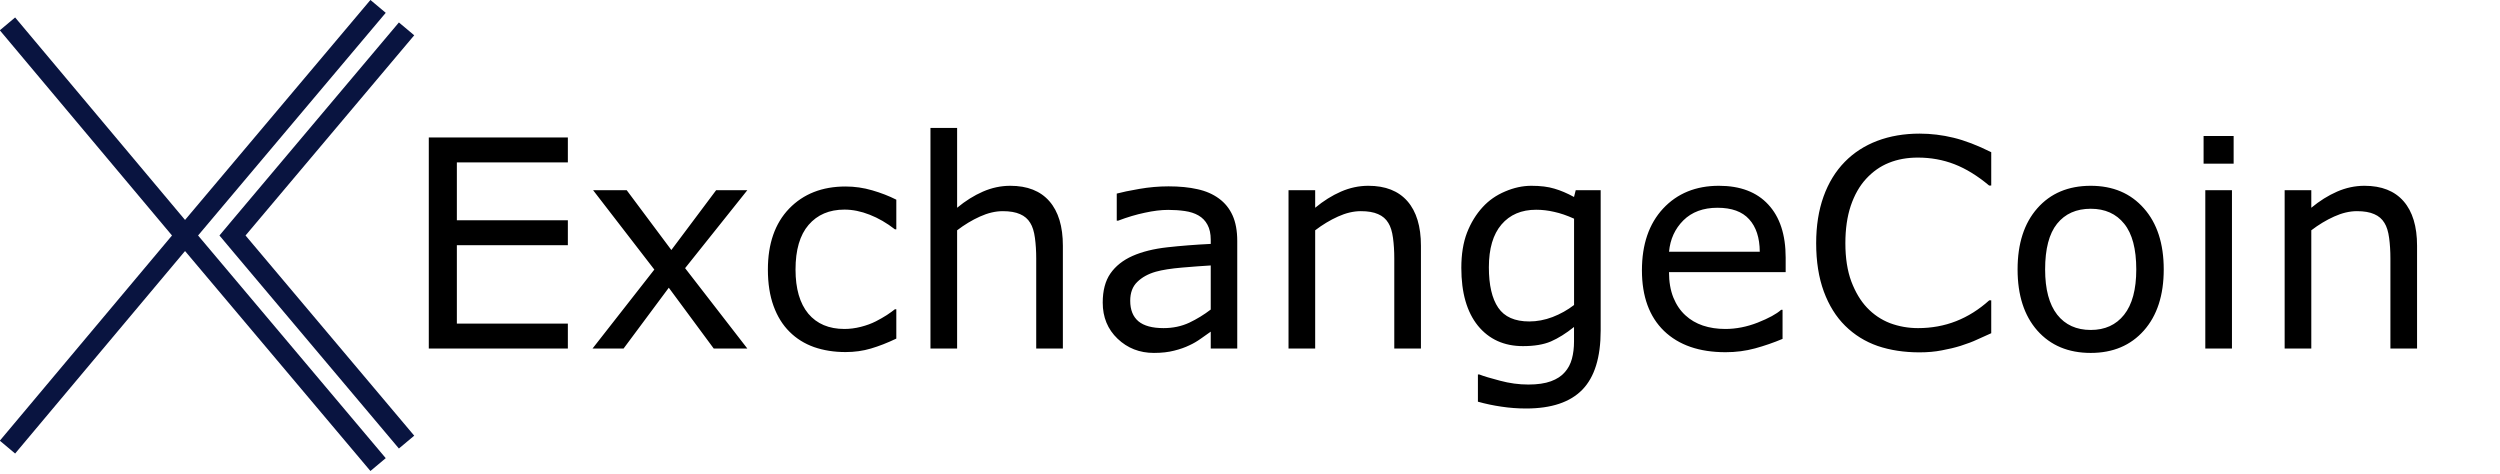 <svg version="1.1" viewBox="0 0 168.78 32" xmlns="http://www.w3.org/2000/svg">
 <defs>
  <style>.cls-1 {
        fill: #091440;
      }

      .cls-2 {
        fill: #091440;
      }

      .cls-3 {
        fill: #091440;
      }</style>
 </defs>
 <g transform="matrix(.03 0 0 .03 -2.224 -.302)">
  <polygon class="cls-1" points="1006.3 89.49 971.82 60.59 597.33 505.02 567.98 540 597.33 574.98 971.82 1019.4 1006.3 990.51 626.68 540" fill="#c1272d"/>
  <polygon class="cls-2" points="942.19 38.9 907.74 10 490.54 505.02 108.18 49.34 73.74 78.25 461.19 540 73.74 1001.8 108.18 1030.7 490.54 574.98 907.74 1070 942.19 1041.1 519.89 540" fill="#1a1a1a"/>
 </g>
 <g transform="matrix(.049 0 0 .049 -71.428 -1.794)" style="shape-inside:url(#rect359);white-space:pre" aria-label="ExchangeCoin">
  <path d="m2739.7 212.9v303.91h36.719v-162.89c10.026-7.682 20.508-13.997 31.445-18.945 10.937-4.948 21.419-7.422 31.445-7.422 9.766 0 17.708 1.367 23.828 4.102 6.12 2.604 10.807 6.641 14.062 12.109 3.125 4.948 5.274 11.849 6.445 20.703 1.172 8.724 1.758 18.099 1.758 28.125v124.22h36.719v-141.6c0-26.693-6.185-47.135-18.555-61.328-12.37-14.193-30.338-21.289-53.906-21.289-12.891 0-25.456 2.669-37.695 8.008-12.24 5.338-24.088 12.76-35.547 22.266v-109.96zm1362.9 7.812c-21.354 0-40.82 3.32-58.398 9.961-17.448 6.641-32.357 16.276-44.727 28.906-12.76 13.021-22.526 28.971-29.297 47.852s-10.156 40.3-10.156 64.258c0 25.26 3.516 47.461 10.547 66.602 7.031 19.01 16.797 34.701 29.297 47.07 12.76 12.63 27.734 21.94 44.922 27.93 17.318 5.859 36.524 8.789 57.617 8.789 11.198 0 21.419-0.911 30.664-2.734 9.375-1.693 18.034-3.776 25.977-6.25 9.375-2.995 16.927-5.859 22.656-8.594 5.859-2.734 12.37-5.664 19.531-8.789v-45.312h-2.734c-14.193 12.76-29.427 22.331-45.703 28.711-16.276 6.38-33.724 9.57-52.344 9.57-13.542 0-26.432-2.279-38.672-6.836-12.109-4.688-22.721-11.849-31.836-21.484-8.724-9.245-15.886-21.224-21.484-35.938-5.469-14.714-8.203-32.292-8.203-52.734 0-19.531 2.474-36.719 7.422-51.562 5.078-14.974 12.109-27.344 21.094-37.109 9.245-10.026 19.727-17.383 31.445-22.07 11.849-4.818 25.13-7.227 39.844-7.227 17.969 0 34.831 3.06 50.586 9.18s31.641 15.885 47.656 29.297h2.93v-45.898c-19.01-9.505-36.328-16.146-51.953-19.922-15.495-3.776-31.055-5.664-46.68-5.664zm391.21 3.32v38.086h41.406v-38.086zm-2445.3 1.953v290.82h191.6v-34.375h-152.93v-108.01h152.93v-34.375h-152.93v-79.688h152.93v-34.375zm1294.5 66.602c-12.891 0-25.456 2.669-37.695 8.008-12.24 5.338-24.088 12.76-35.547 22.266v-24.219h-36.719v218.16h36.719v-162.89c10.026-7.682 20.508-13.997 31.445-18.945 10.938-4.948 21.419-7.422 31.445-7.422 9.766 0 17.708 1.367 23.828 4.102 6.12 2.604 10.807 6.641 14.062 12.109 3.125 4.948 5.273 11.849 6.445 20.703 1.172 8.724 1.758 18.099 1.758 28.125v124.22h36.719v-141.6c0-26.693-6.185-47.135-18.555-61.328-12.37-14.193-30.339-21.289-53.906-21.289zm224.61 0c-11.979 0-24.024 2.604-36.133 7.812-12.109 5.078-22.396 12.24-30.859 21.484-9.115 9.896-16.341 21.68-21.68 35.352-5.208 13.542-7.812 29.688-7.812 48.438 0 34.245 7.617 60.807 22.852 79.688 15.364 18.75 36.068 28.125 62.109 28.125 15.625 0 28.45-2.148 38.476-6.445 10.156-4.427 20.768-11.068 31.836-19.922v19.922c0 8.854-0.977 16.862-2.93 24.023-1.953 7.161-5.208 13.281-9.766 18.359-4.557 5.338-10.938 9.505-19.141 12.5-8.203 2.995-18.555 4.492-31.055 4.492-13.021 0-26.042-1.758-39.062-5.273-13.021-3.385-22.526-6.25-28.516-8.594h-1.953v37.5c10.677 2.995 21.484 5.273 32.422 6.836 11.068 1.693 22.396 2.539 33.984 2.539 34.896 0 60.742-8.659 77.539-25.977 16.797-17.318 25.195-44.466 25.195-81.445v-193.36h-34.375l-2.344 9.375c-9.505-5.208-18.555-9.05-27.148-11.523-8.463-2.604-19.01-3.906-31.641-3.906zm258.4 0c-31.771 0-57.422 10.482-76.953 31.445-19.401 20.964-29.102 49.284-29.102 84.961 0 36.068 10.156 63.932 30.469 83.594 20.312 19.531 48.568 29.297 84.766 29.297 14.193 0 27.734-1.758 40.625-5.273s25.521-7.878 37.891-13.086v-40.039h-1.953c-6.38 5.729-17.122 11.589-32.226 17.578-14.974 5.859-29.883 8.789-44.727 8.789-11.198 0-21.484-1.562-30.859-4.688-9.245-3.125-17.253-7.812-24.023-14.062-7.031-6.38-12.565-14.518-16.602-24.414-4.036-10.026-6.055-21.745-6.055-35.156h160.74v-19.922c0-31.641-8.008-56.055-24.023-73.242-15.886-17.187-38.542-25.781-67.969-25.781zm512.3 0c-30.859 0-55.404 10.352-73.633 31.055-18.099 20.573-27.148 48.633-27.148 84.18s9.05 63.607 27.148 84.18c18.229 20.573 42.774 30.859 73.633 30.859 30.599 0 55.013-10.286 73.242-30.859 18.229-20.573 27.344-48.633 27.344-84.18s-9.115-63.607-27.344-84.18c-18.229-20.703-42.643-31.055-73.242-31.055zm377.15 0c-12.891 0-25.456 2.669-37.695 8.008-12.24 5.338-24.089 12.76-35.547 22.266v-24.219h-36.719v218.16h36.719v-162.89c10.026-7.682 20.508-13.997 31.445-18.945 10.937-4.948 21.419-7.422 31.445-7.422 9.766 0 17.708 1.367 23.828 4.102 6.12 2.604 10.807 6.641 14.062 12.109 3.125 4.948 5.274 11.849 6.445 20.703 1.172 8.724 1.758 18.099 1.758 28.125v124.22h36.719v-141.6c0-26.693-6.185-47.135-18.555-61.328-12.37-14.193-30.339-21.289-53.906-21.289zm-1648 0.781c-13.151 0-26.497 1.172-40.039 3.516-13.542 2.344-23.893 4.492-31.055 6.445v37.305h1.953c12.63-4.818 24.87-8.463 36.719-10.938 11.849-2.604 22.591-3.906 32.227-3.906 7.943 0 15.56 0.521 22.852 1.562 7.292 1.042 13.542 3.06 18.75 6.055 5.469 3.125 9.635 7.422 12.5 12.891 2.995 5.469 4.492 12.37 4.492 20.703v5.664c-21.354 1.042-41.341 2.604-59.961 4.688s-34.57 6.055-47.852 11.914c-13.151 5.859-23.307 13.932-30.469 24.219-7.031 10.156-10.547 23.503-10.547 40.039 0 20.182 6.836 36.784 20.508 49.805 13.672 13.021 30.339 19.531 50 19.531 10.677 0 19.987-1.042 27.93-3.125 7.943-1.953 14.974-4.427 21.094-7.422 5.208-2.344 10.547-5.469 16.016-9.375 5.599-4.037 10.026-7.162 13.281-9.375v23.242h36.524v-148.05c0-14.062-2.148-25.846-6.445-35.352-4.297-9.505-10.547-17.253-18.75-23.242-8.333-6.12-18.229-10.417-29.688-12.891-11.328-2.604-24.675-3.906-40.039-3.906zm-444.73 0.195c-32.161 0-58.073 10.156-77.734 30.469-19.531 20.312-29.297 48.307-29.297 83.984 0 19.141 2.604 35.872 7.812 50.195s12.565 26.172 22.07 35.547c9.375 9.375 20.638 16.406 33.789 21.094 13.151 4.557 27.604 6.836 43.359 6.836 12.37 0 24.024-1.628 34.961-4.883 11.068-3.255 22.721-7.812 34.961-13.672v-40.43h-1.953c-2.734 2.214-6.445 4.883-11.133 8.008-4.688 2.995-9.701 5.859-15.039 8.594-6.12 3.125-13.021 5.664-20.703 7.617-7.682 1.953-15.234 2.93-22.656 2.93-21.354 0-37.956-7.031-49.805-21.094-11.719-14.193-17.578-34.44-17.578-60.742 0-27.083 5.99-47.591 17.969-61.523 12.109-14.062 28.581-21.094 49.414-21.094 11.328 0 22.917 2.344 34.766 7.031 11.979 4.688 23.568 11.393 34.766 20.117h1.953v-40.82c-10.026-5.078-21.094-9.375-33.203-12.891-11.979-3.516-24.219-5.273-36.719-5.273zm-347.85 5.078 84.375 109.38-85.156 108.79h42.774l62.305-83.789 61.914 83.789h46.289l-85.742-110.74 85.742-107.42h-42.969l-61.719 82.422-61.524-82.422zm2221.3 0v218.16h36.719v-218.16zm-672.07 24.219c19.531 0 34.05 5.273 43.555 15.82 9.635 10.547 14.518 25.456 14.648 44.727h-125c1.563-17.187 8.138-31.576 19.727-43.164 11.719-11.589 27.409-17.383 47.07-17.383zm514.26 1.367c19.662 0 35.026 6.901 46.094 20.703 11.068 13.672 16.602 34.635 16.602 62.891 0 27.604-5.599 48.438-16.797 62.5-11.068 13.932-26.367 20.898-45.898 20.898-19.792 0-35.221-7.031-46.289-21.094-11.068-14.193-16.602-34.961-16.602-62.305 0-28.255 5.469-49.219 16.406-62.891 11.068-13.802 26.562-20.703 46.484-20.703zm-764.26 1.367c8.333 0 16.667 0.977 25 2.93 8.463 1.823 17.578 4.948 27.344 9.375v118.95c-8.984 6.901-18.88 12.435-29.688 16.602-10.677 4.036-21.354 6.055-32.031 6.055-19.922 0-34.18-6.315-42.773-18.945-8.594-12.63-12.891-31.185-12.891-55.664 0-25.781 5.794-45.443 17.383-58.984 11.589-13.542 27.474-20.312 47.656-20.312zm-448.24 76.758v60.742c-9.115 7.031-19.01 13.086-29.688 18.164-10.677 4.948-22.461 7.422-35.352 7.422-15.495 0-27.018-3.125-34.57-9.375-7.552-6.38-11.328-15.82-11.328-28.32 0-11.068 3.255-19.727 9.766-25.977 6.51-6.38 15.039-11.068 25.586-14.062 8.854-2.474 20.833-4.362 35.938-5.664 15.234-1.302 28.45-2.279 39.648-2.93z"/>
 </g>
</svg>
